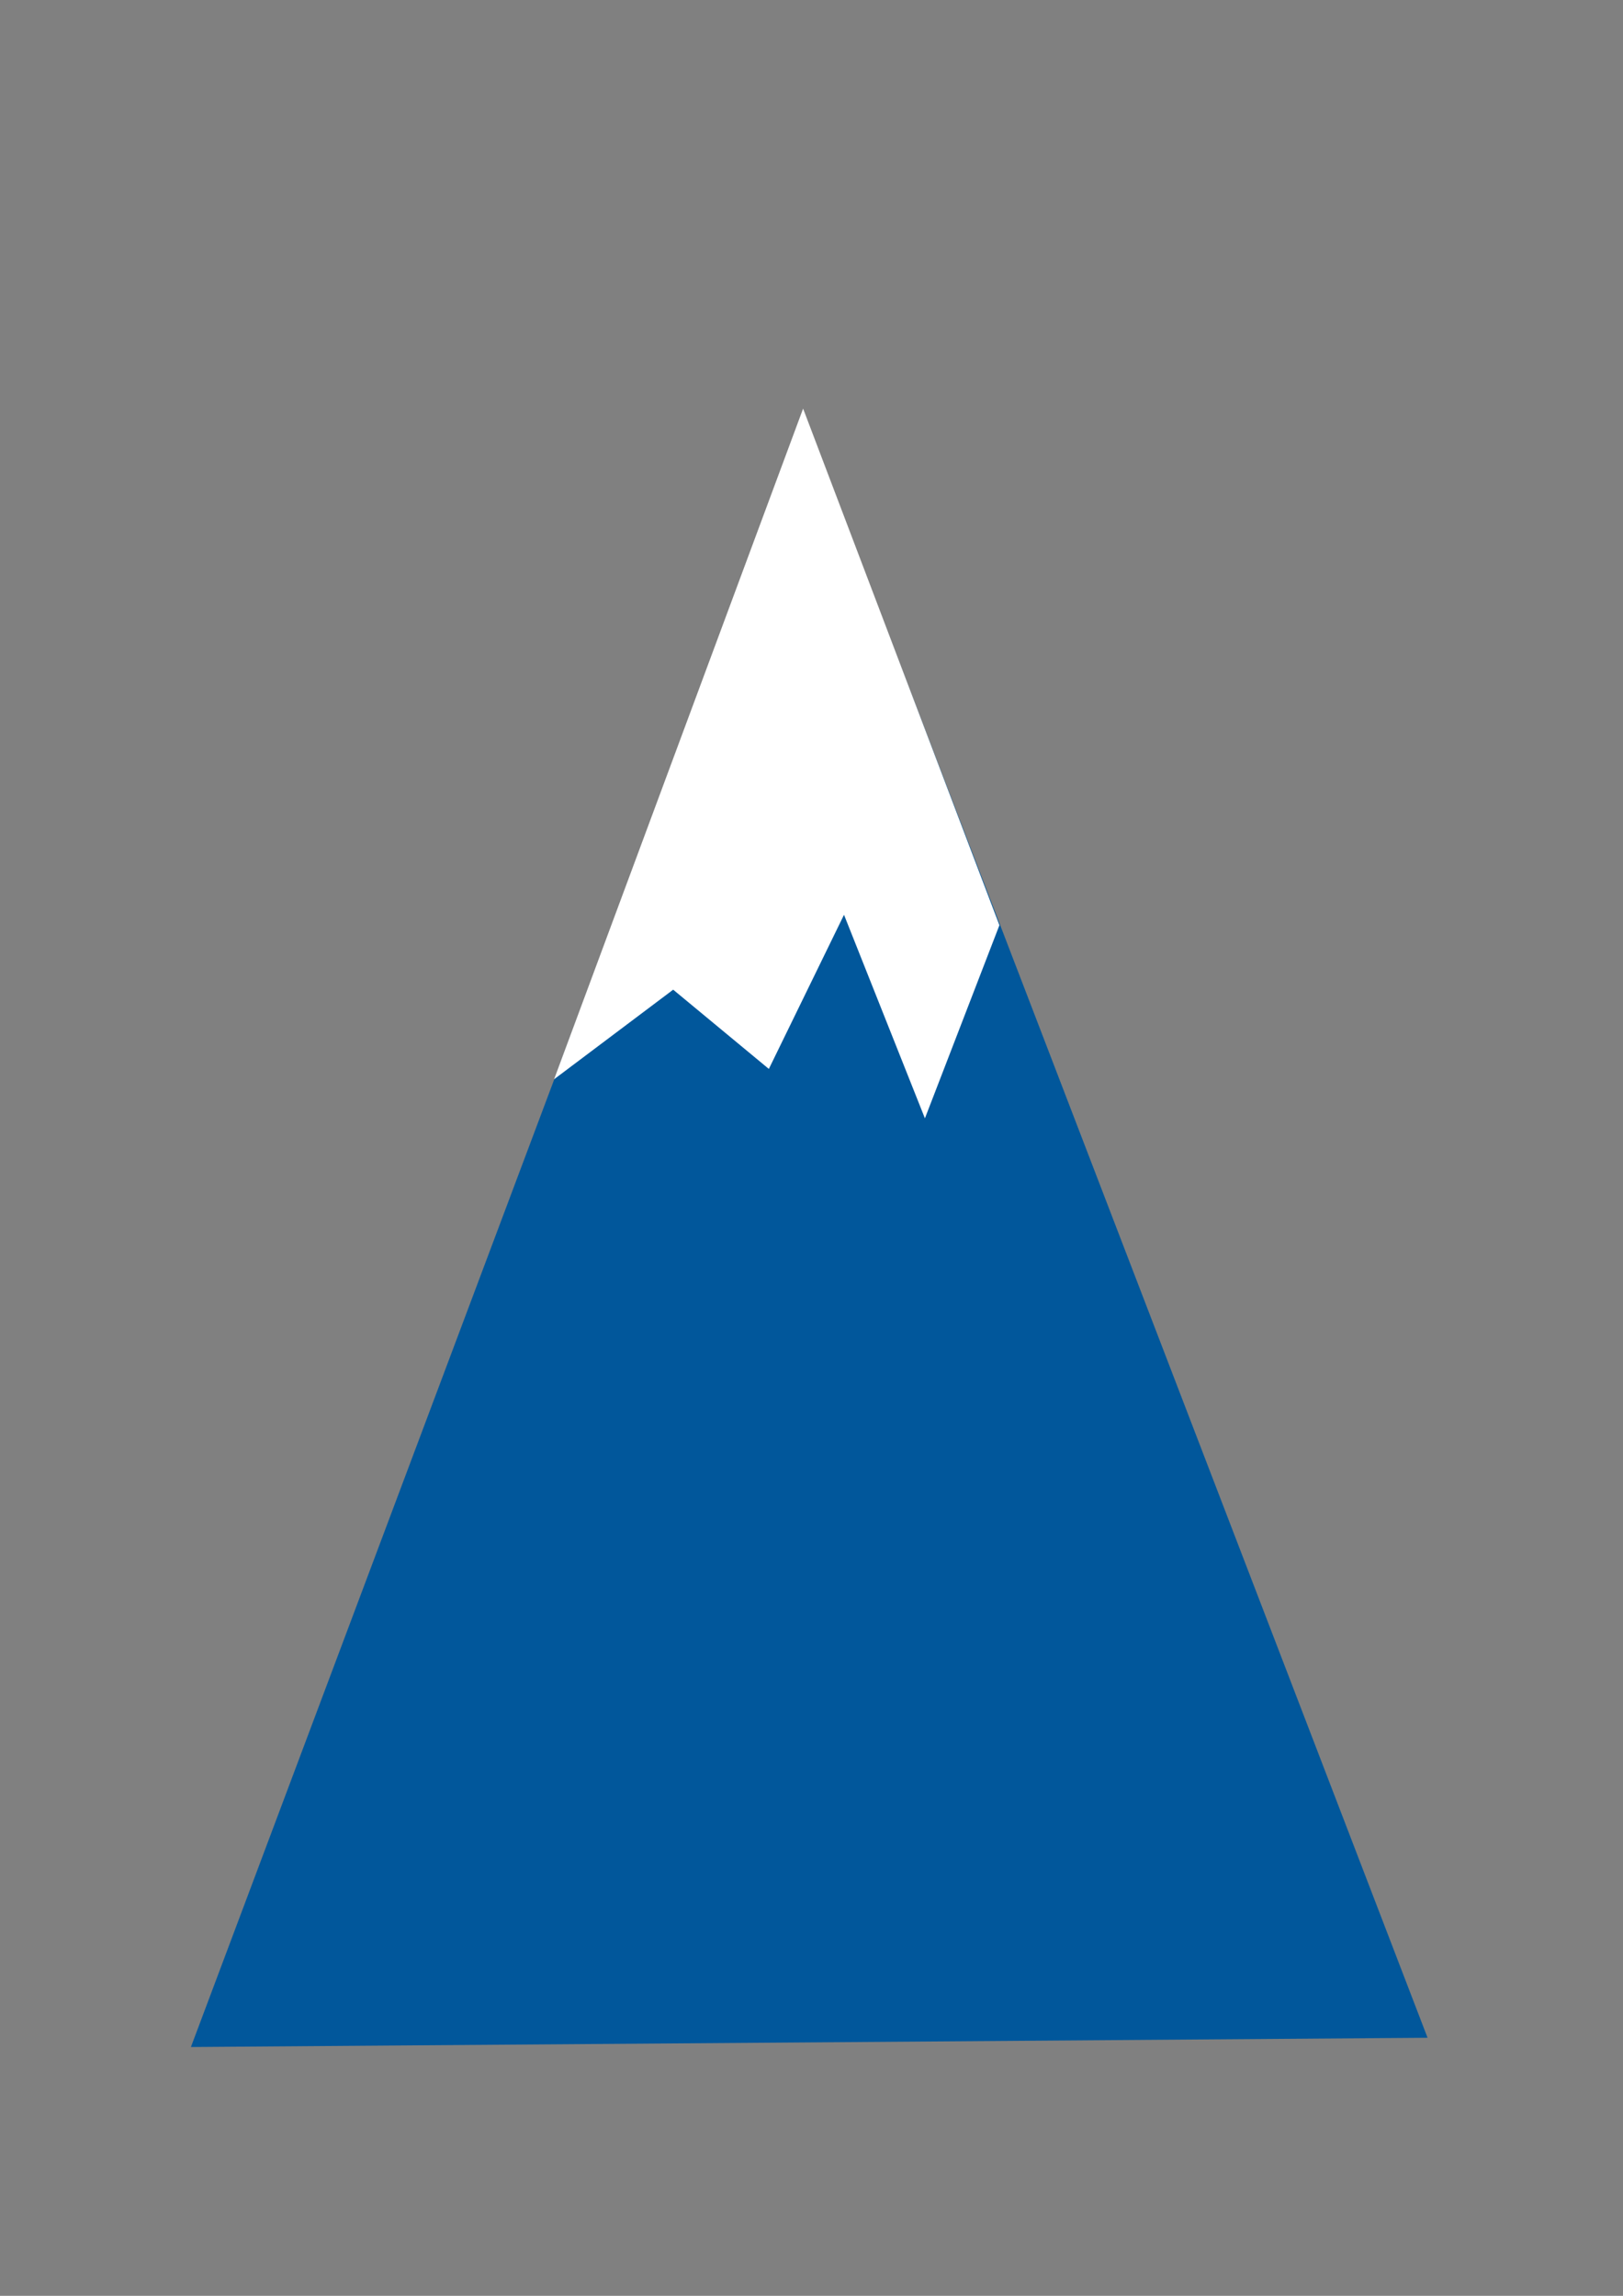 <?xml version="1.0" encoding="UTF-8" standalone="no"?>
<!-- Created with Inkscape (http://www.inkscape.org/) -->

<svg
   xmlns:dc="http://purl.org/dc/elements/1.1/"
   xmlns:cc="http://creativecommons.org/ns#"
   xmlns:rdf="http://www.w3.org/1999/02/22-rdf-syntax-ns#"
   xmlns:svg="http://www.w3.org/2000/svg"
   xmlns="http://www.w3.org/2000/svg"
   xmlns:sodipodi="http://sodipodi.sourceforge.net/DTD/sodipodi-0.dtd"
   xmlns:inkscape="http://www.inkscape.org/namespaces/inkscape"
   width="210mm"
   height="297mm"
   viewBox="0 0 210 297"
   version="1.1"
   id="svg8"
   inkscape:version="0.92.2 (5c3e80d, 2017-08-06)"
   sodipodi:docname="Nevis Logo.svg"
   inkscape:export-filename="C:\Users\Ben\Desktop\Nevis Logo.png"
   inkscape:export-xdpi="96"
   inkscape:export-ydpi="96">
  <rect x="0" y="0" width="210" height="297" fill="#808080" stroke="none"/>
  <title
     id="title4511">Nevis Logo</title>
  <defs
     id="defs2" />
  <sodipodi:namedview
     id="base"
     pagecolor="#ffffff"
     bordercolor="#666666"
     borderopacity="1.0"
     inkscape:pageopacity="0"
     inkscape:pageshadow="2"
     inkscape:zoom="0.70710678"
     inkscape:cx="1509.3784"
     inkscape:cy="59.27657"
     inkscape:document-units="mm"
     inkscape:current-layer="layer1"
     showgrid="true"
     inkscape:pagecheckerboard="true"
     inkscape:window-width="1920"
     inkscape:window-height="986"
     inkscape:window-x="-11"
     inkscape:window-y="-11"
     inkscape:window-maximized="1"
     inkscape:snap-others="false"
     inkscape:snap-nodes="false"
     showguides="false">
    <inkscape:grid
       type="xygrid"
       id="grid4549"
       snapvisiblegridlinesonly="true" />
  </sodipodi:namedview>
  <g
     inkscape:label="Layer 1"
     inkscape:groupmode="layer"
     id="layer1">
    <path
       sodipodi:type="star"
       style="fill:#01579b;stroke-width:0.265;fill-opacity:1"
       id="path10"
       sodipodi:sides="3"
       sodipodi:cx="45.357143"
       sodipodi:cy="225.94048"
       sodipodi:r1="153.46019"
       sodipodi:r2="76.730095"
       sodipodi:arg1="-1.5757224"
       sodipodi:arg2="-0.52852484"
       inkscape:flatsided="false"
       inkscape:rounded="0"
       inkscape:randomized="0"
       d="m 44.601,72.482 67.016,114.766 67.016,114.766 -132.899,0.655 -132.899,0.655 65.882,-115.421 z"
       inkscape:transform-center-x="-0.2274759"
       inkscape:transform-center-y="-34.798616"
       transform="matrix(0.602,0,0,0.915,77.175,-12.727)" />
    <path
       style="fill:#ffffff;stroke:#ffffff;stroke-width:0.309px;stroke-linecap:butt;stroke-linejoin:miter;stroke-opacity:1"
       d="m 72.021,139.18 15.086,-11.346 12.322,10.204 9.792,-20.076 10.452,26.287 9.475,-24.558 -25.232,-66.392 z"
       id="path12"
       inkscape:connector-curvature="0"
       sodipodi:nodetypes="cccccccc" />
    <circle
       style="fill:#b2ebf2;fill-opacity:0.768;stroke:none;stroke-width:0;stroke-miterlimit:4;stroke-dasharray:none;stroke-opacity:1"
       id="path819"
       cx="423.984"
       cy="168.861"
       r="140" />
    <path
       sodipodi:type="star"
       style="fill:#01579b;fill-opacity:1;stroke-width:0.265"
       id="path10-1"
       sodipodi:sides="3"
       sodipodi:cx="45.357143"
       sodipodi:cy="225.94048"
       sodipodi:r1="153.46019"
       sodipodi:r2="76.730095"
       sodipodi:arg1="-1.5757224"
       sodipodi:arg2="-0.52852484"
       inkscape:flatsided="false"
       inkscape:rounded="0"
       inkscape:randomized="0"
       d="m 44.601,72.482 67.016,114.766 67.016,114.766 -132.899,0.655 -132.899,0.655 65.882,-115.421 z"
       inkscape:transform-center-x="-0.2274759"
       inkscape:transform-center-y="-34.798616"
       transform="matrix(0.602,0,0,0.915,396.096,-18.722)" />
    <path
       style="fill:#ffffff;stroke:#ffffff;stroke-width:0.309px;stroke-linecap:butt;stroke-linejoin:miter;stroke-opacity:1"
       d="m 390.943,133.185 15.086,-11.346 12.322,10.204 9.792,-20.076 10.452,26.287 9.475,-24.558 -25.232,-66.392 z"
       id="path12-8"
       inkscape:connector-curvature="0"
       sodipodi:nodetypes="cccccccc" />
  </g>
</svg>
